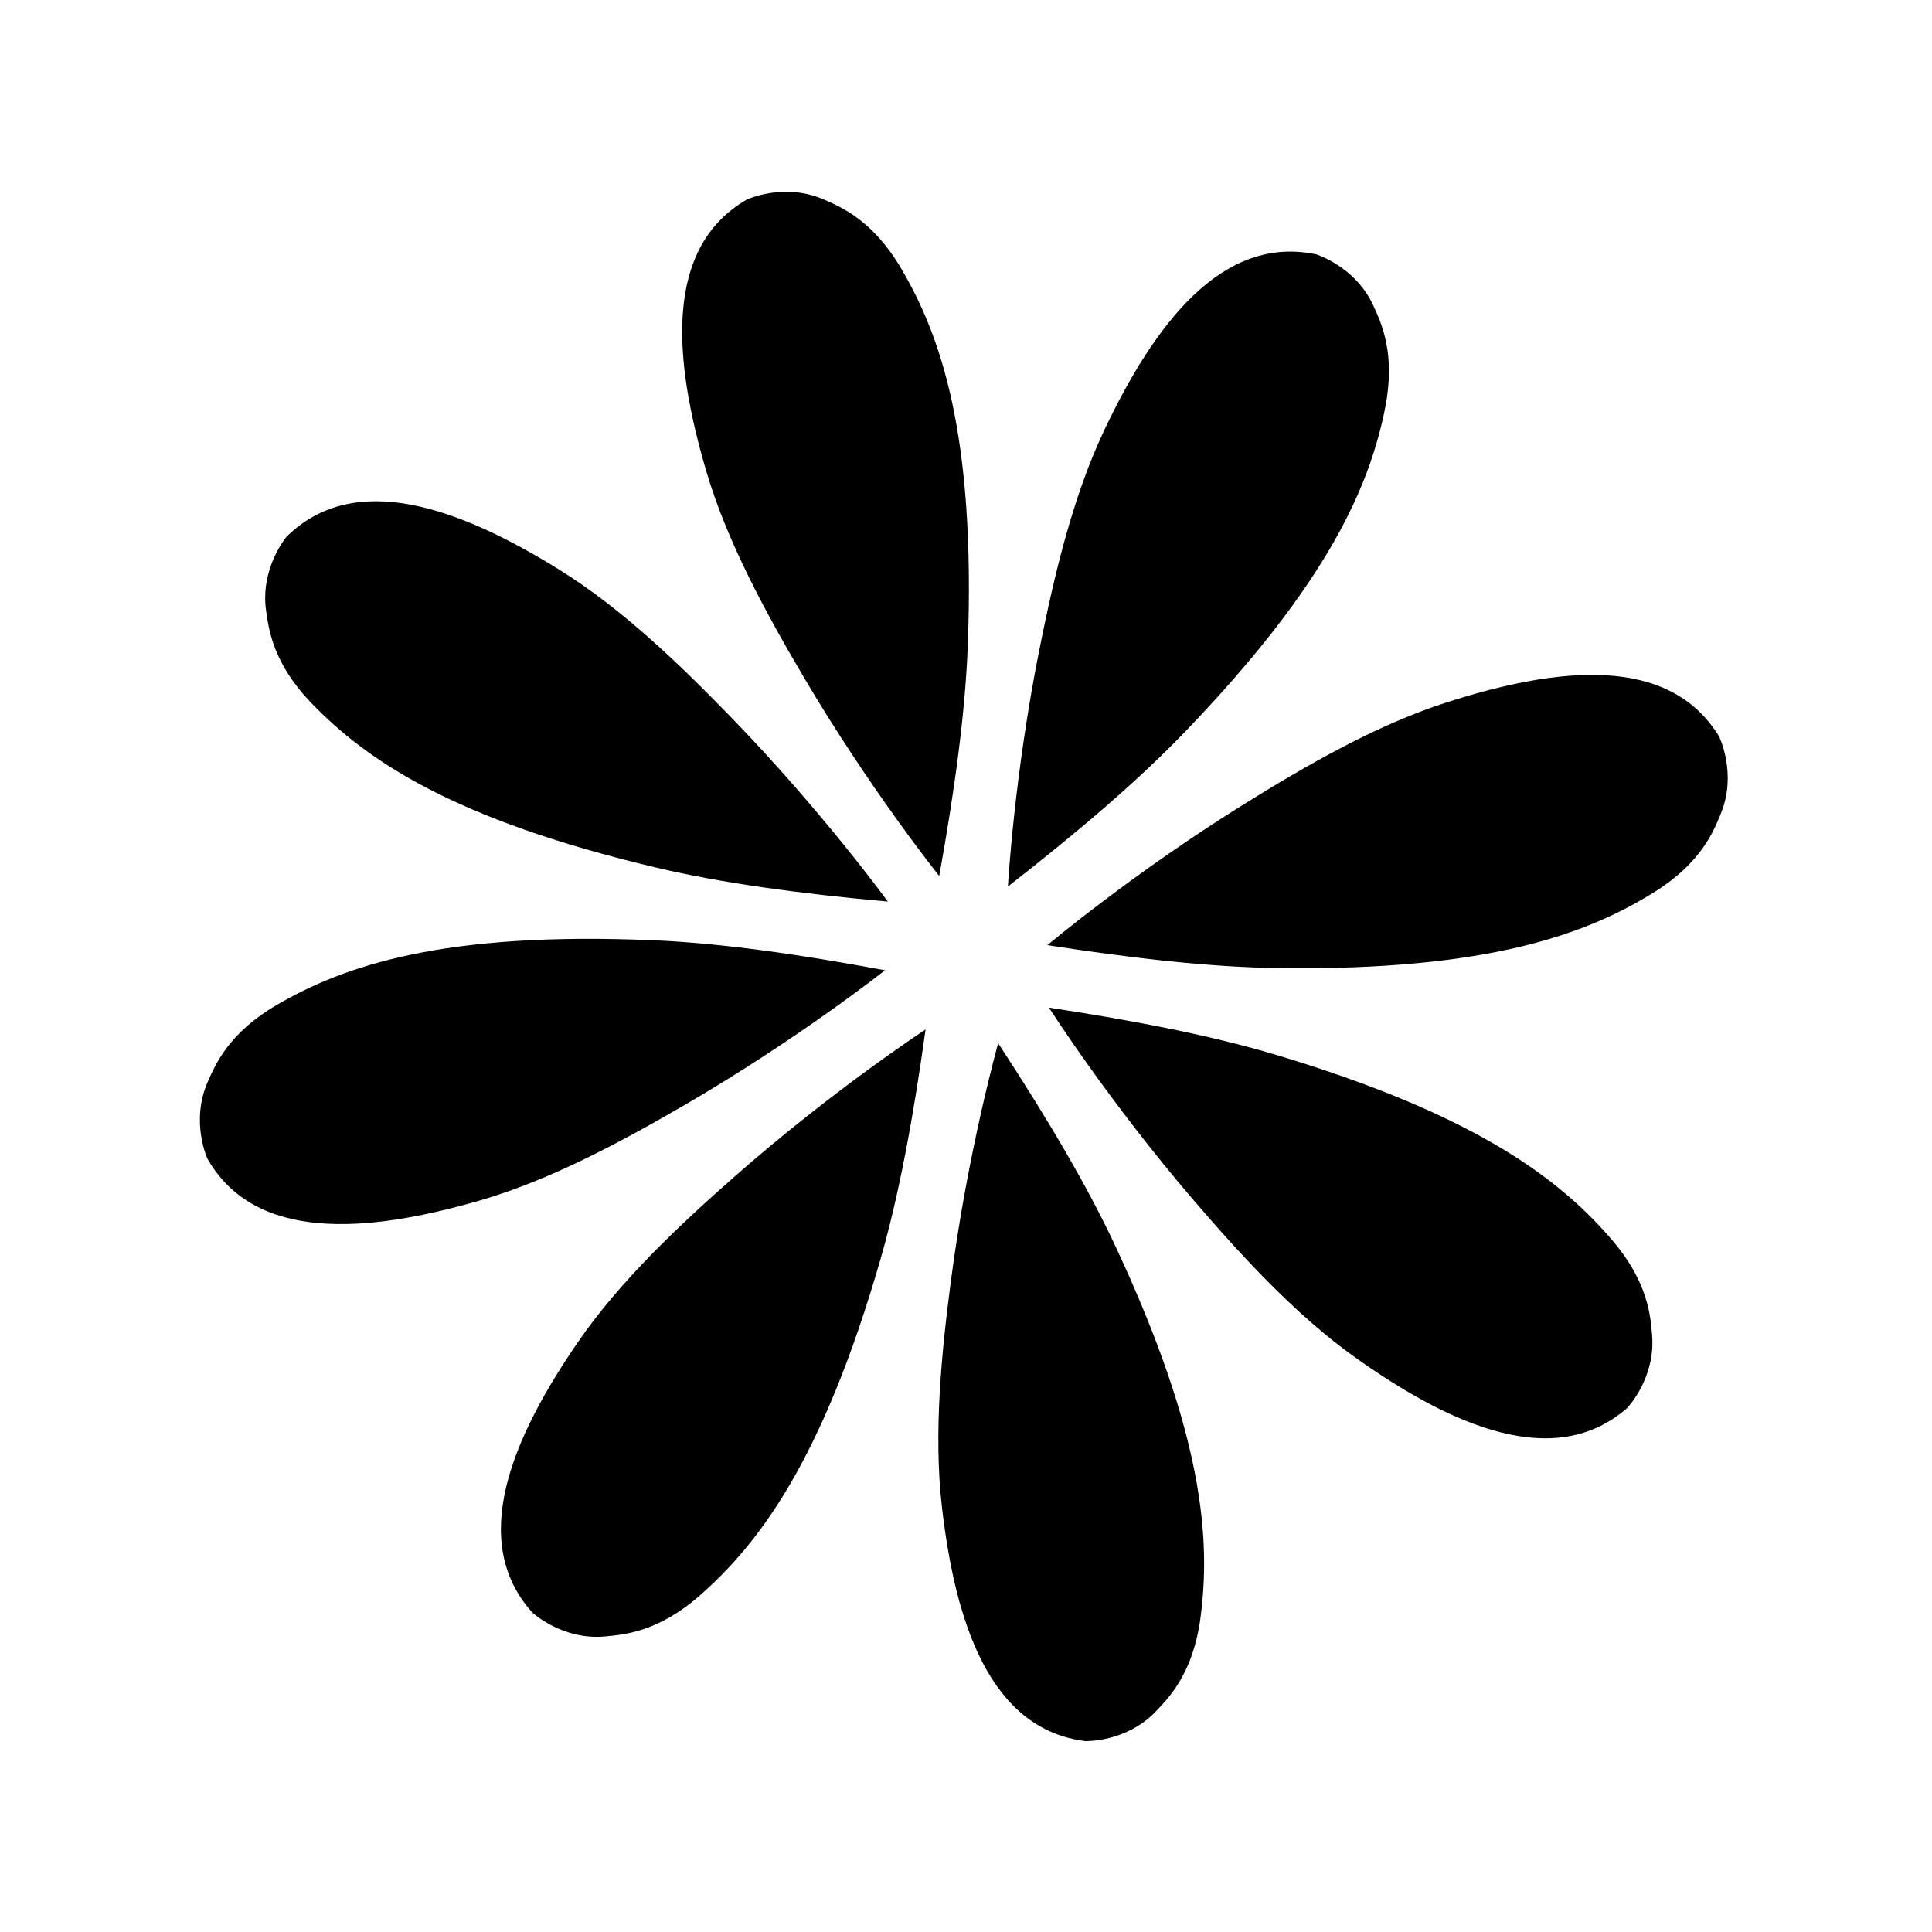 <?xml version="1.0" encoding="UTF-8" standalone="no"?>
<!-- Created with Inkscape (http://www.inkscape.org/) -->

<svg
   xmlns:dc="http://purl.org/dc/elements/1.1/"
   xmlns:cc="http://creativecommons.org/ns#"
   xmlns:rdf="http://www.w3.org/1999/02/22-rdf-syntax-ns#"
   xmlns:svg="http://www.w3.org/2000/svg"
   xmlns="http://www.w3.org/2000/svg"
   version="1.1"
   width="500"
   height="500"
   viewBox="0 0 500 500"
   id="svg2">
  <defs
     id="defs14" />
  <g
     id="g2993"
     style="fill:#000000">
    <path
       d="M 271.066,244.605 C 271.066,244.605 293.022,226.106 321.904,208.146 338.019,198.129 356.089,187.689 374.106,181.869 403.206,172.477 431.932,169.397 444.875,190.568 444.875,190.568 449.614,200.104 445.376,210.487 443.541,214.984 440.367,223.238 428.154,230.862 411.031,241.545 385.637,251.221 331.187,250.549 313.888,250.332 293.983,248.156 271.066,244.605 z"
       id="path-0"
       style="fill:#000000" />
    <path
       d="M 229.77,233.332 C 229.77,233.332 212.931,210.089 189.249,185.678 176.039,172.049 161.019,157.556 144.944,147.56 118.983,131.408 91.853,121.479 74.171,138.887 74.171,138.887 67.271,147.002 68.873,158.094 69.566,162.906 70.651,171.677 80.668,182.034 94.685,196.532 116.992,212.063 169.985,224.572 186.829,228.546 206.661,231.239 229.77,233.332 z"
       id="path-1"
       style="fill:#000000" />
    <path
       d="M 243.074,226.706 C 243.074,226.706 225.123,204.316 207.866,175.005 198.232,158.662 188.236,140.334 182.855,122.177 174.172,92.866 171.784,64.083 193.27,51.647 193.27,51.647 202.919,47.14 213.184,51.626 217.64,53.569 225.811,56.944 233.14,69.349 243.405,86.705 252.47,112.336 250.475,166.75 249.839,184.04 247.177,203.887 243.074,226.706 z"
       id="path-2"
       style="fill:#000000" />
    <path
       d="M 260.849,229.435 C 260.849,229.435 262.414,200.781 269.123,167.433 272.86,148.837 277.646,128.509 285.75,111.395 298.842,83.78 316.281,60.749 340.583,65.814 340.583,65.814 350.766,68.905 355.417,79.097 357.443,83.516 361.278,91.486 358.467,105.612 354.518,125.387 344.171,150.527 306.367,189.715 294.355,202.176 279.129,215.175 260.849,229.435 z"
       id="path-3"
       style="fill:#000000" />
    <path
       d="M 271.475,260.772 C 271.475,260.772 286.882,284.986 309.056,310.783 321.424,325.167 335.544,340.544 350.988,351.496 375.926,369.172 402.411,380.719 421.11,364.392 421.11,364.392 428.491,356.716 427.555,345.542 427.157,340.704 426.594,331.876 417.223,320.944 404.106,305.63 382.759,288.78 330.619,273.109 314.048,268.132 294.397,264.256 271.475,260.772 z"
       id="path-4"
       style="fill:#000000" />
    <path
       d="M 229.036,251.106 C 229.036,251.106 206.532,268.922 177.123,286.004 160.708,295.54 142.333,305.428 124.145,310.699 94.777,319.201 65.978,321.414 53.672,299.855 53.672,299.855 49.232,290.185 53.78,279.941 55.755,275.491 59.171,267.34 71.612,260.088 89.041,249.927 114.718,241.016 169.122,243.342 186.411,244.078 206.232,246.864 229.036,251.106 z"
       id="path-5"
       style="fill:#000000" />
    <path
       d="M 239.538,266.421 C 239.538,266.421 215.515,282.113 189.993,304.597 175.748,317.135 160.553,331.448 149.792,347.02 132.41,372.175 121.189,398.793 137.729,417.291 137.729,417.291 145.498,424.574 156.651,423.504 161.494,423.039 170.311,422.393 181.134,412.888 196.288,399.569 212.879,378.041 227.92,325.71 232.695,309.072 236.339,289.391 239.538,266.421 z"
       id="path-6"
       style="fill:#000000" />
    <path
       d="M 258.326,269.987 C 258.326,269.987 250.547,297.613 246.113,331.333 243.642,350.142 241.601,370.924 243.74,389.738 247.198,420.113 256.253,447.543 280.886,450.597 280.886,450.597 291.523,450.969 299.224,442.819 302.574,439.294 308.771,432.999 310.677,418.722 313.339,398.725 311.664,371.596 288.567,322.287 281.218,306.617 271.02,289.396 258.326,269.987 z"
       id="path-7"
       style="fill:#000000" />
  </g>
  <path
     d="M 92.308,387.449 A 34.818,33.198 0 1 1 22.672,387.449 34.818,33.198 0 1 1 92.308,387.449 z"
     id="path3003"
     style="opacity:0;fill:#000000;fill-opacity:1;fill-rule:evenodd;stroke:#000000;stroke-width:4;stroke-linecap:round;stroke-linejoin:round;stroke-miterlimit:4;stroke-opacity:1;stroke-dasharray:none" />
</svg>
